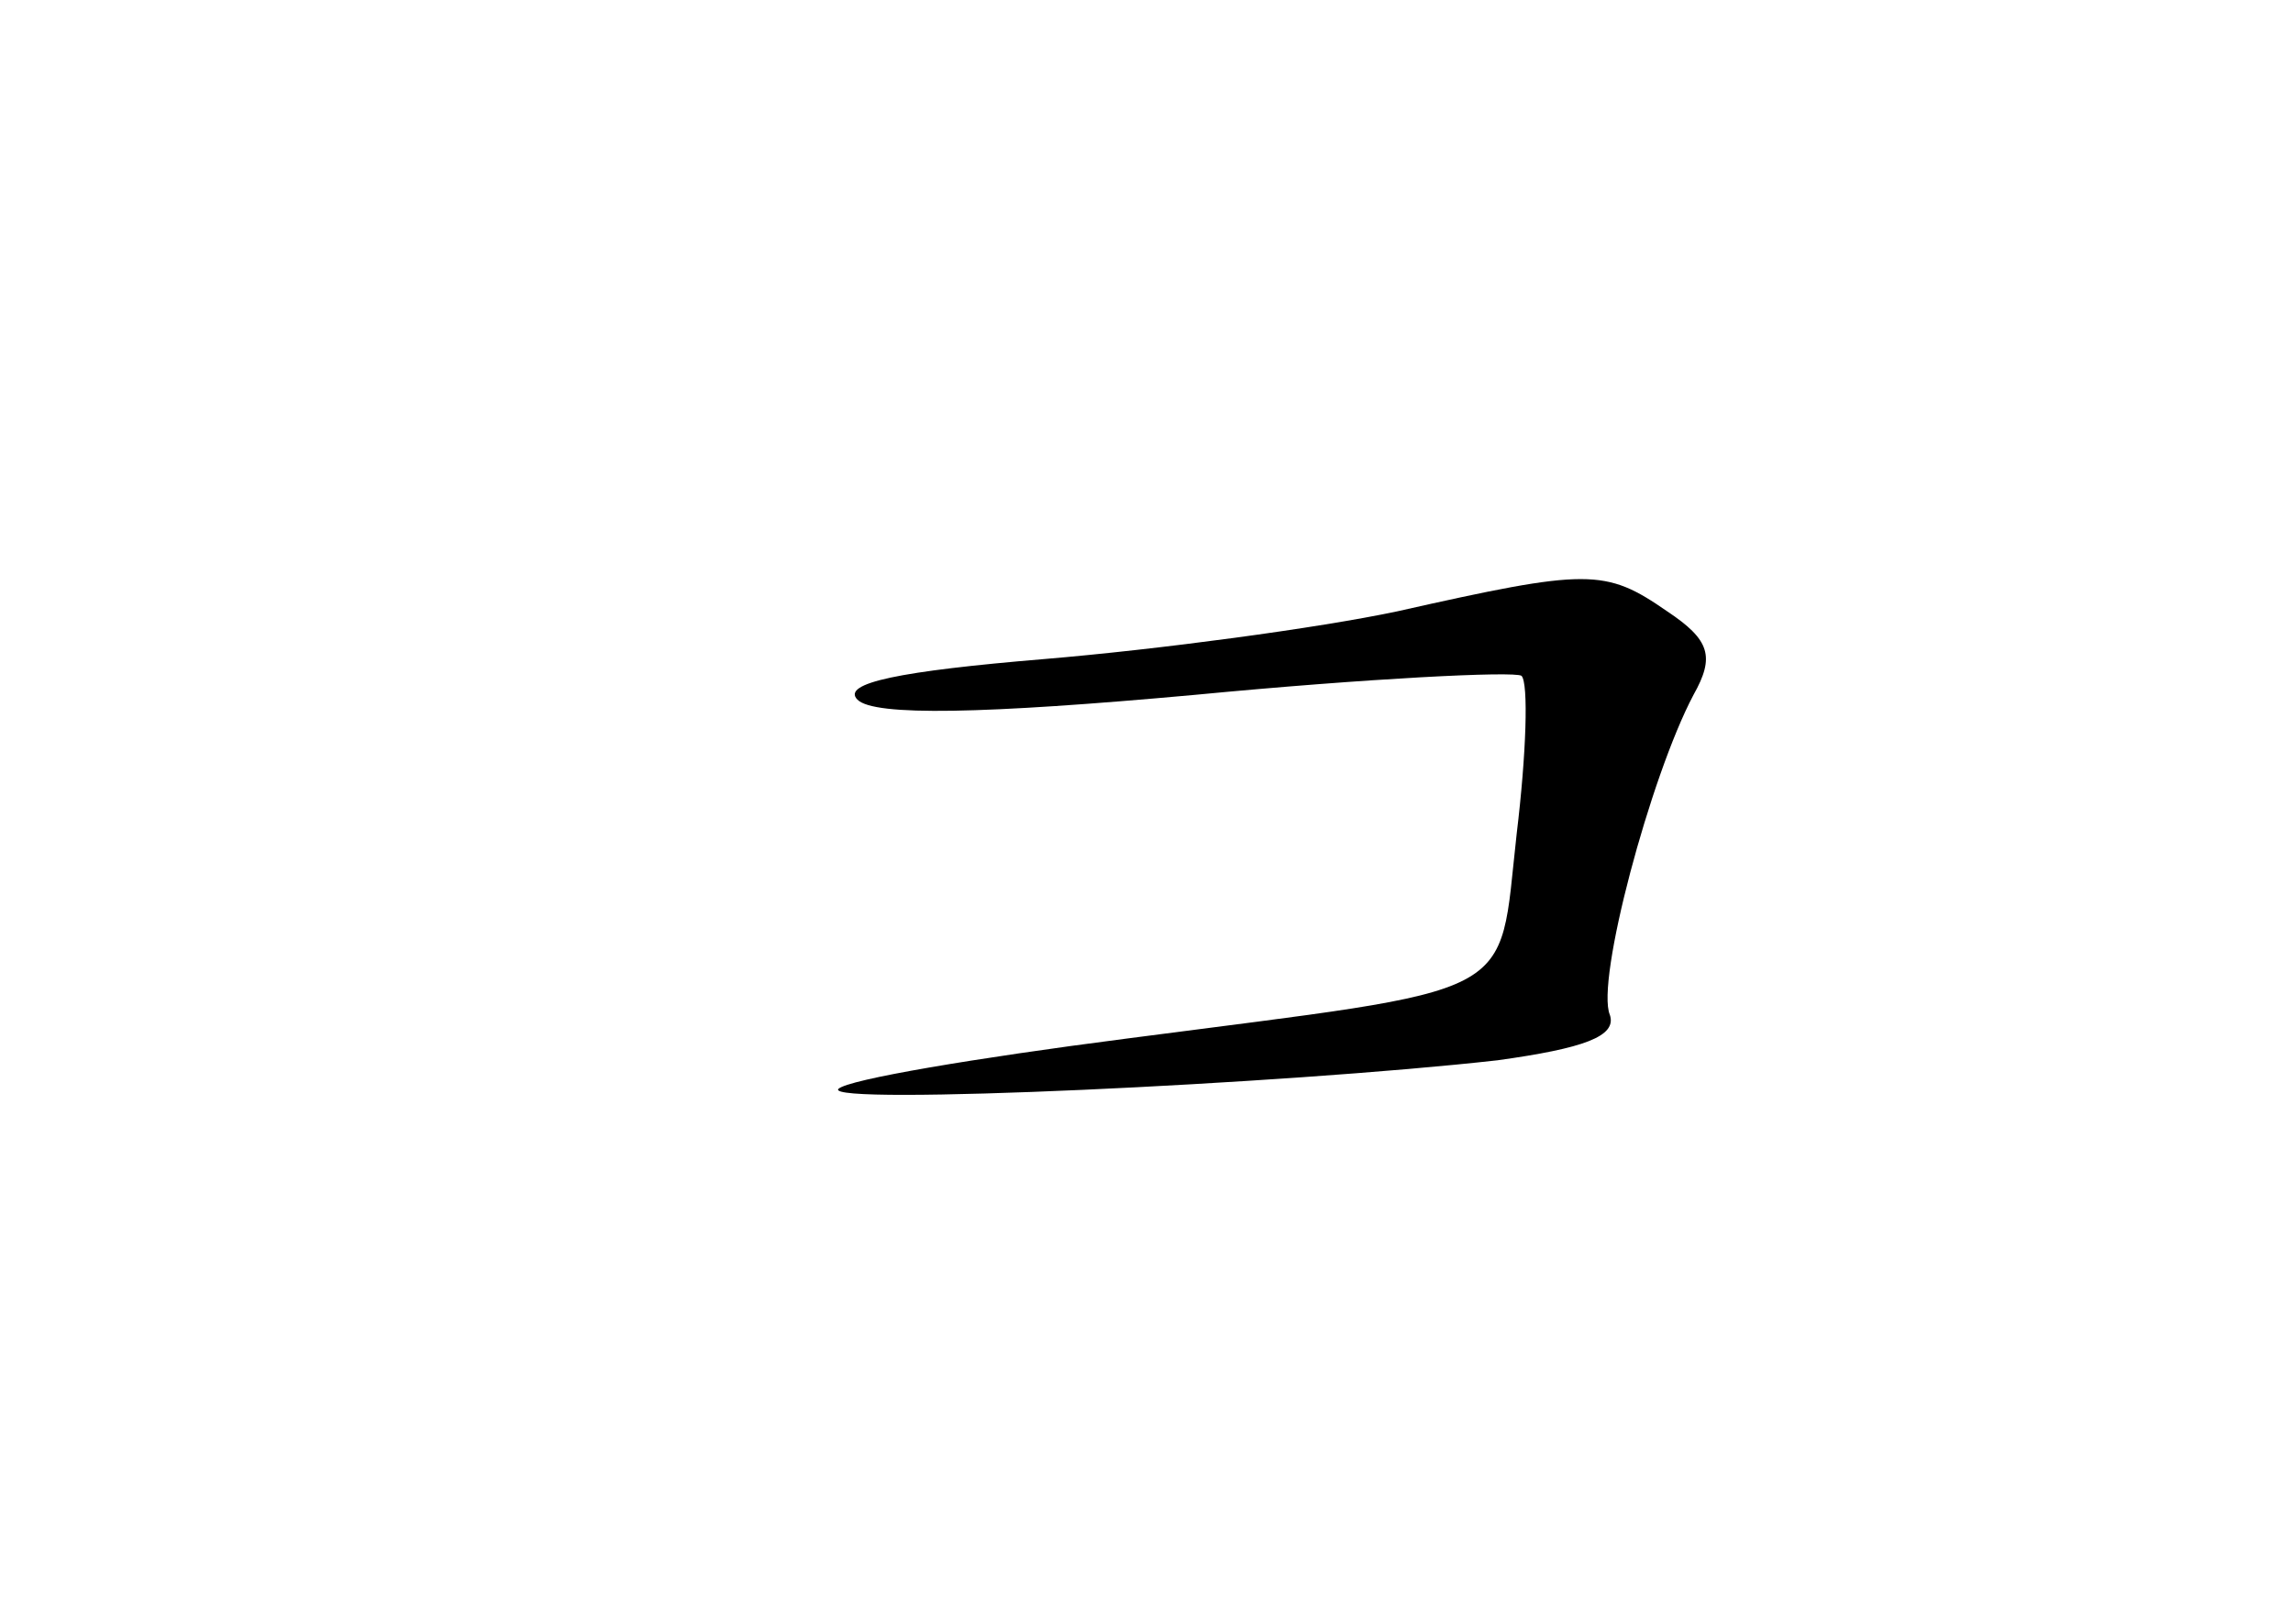 <?xml version="1.0" standalone="no"?>
<!DOCTYPE svg PUBLIC "-//W3C//DTD SVG 20010904//EN"
 "http://www.w3.org/TR/2001/REC-SVG-20010904/DTD/svg10.dtd">
<svg version="1.0" xmlns="http://www.w3.org/2000/svg"
 width="96pt" height="68pt" viewBox="0 0 96 68"
 preserveAspectRatio="xMidYMid meet">
<g transform="translate(0,68) scale(0.1,-0.1)"
fill="#000000" stroke="none">
<path d="M585 424 c-33 -7 -100 -16 -148 -20 -60 -5 -85 -10 -78 -17 7 -7 53
-6 141 2 73 7 134 10 137 8 3 -3 2 -33 -2 -66 -8 -71 4 -64 -164 -86 -62 -8
-116 -17 -120 -21 -6 -7 187 2 276 12 36 5 50 10 47 19 -6 14 17 100 35 134 9
16 7 23 -11 35 -26 18 -33 18 -113 0z"/>
</g>
</svg>
